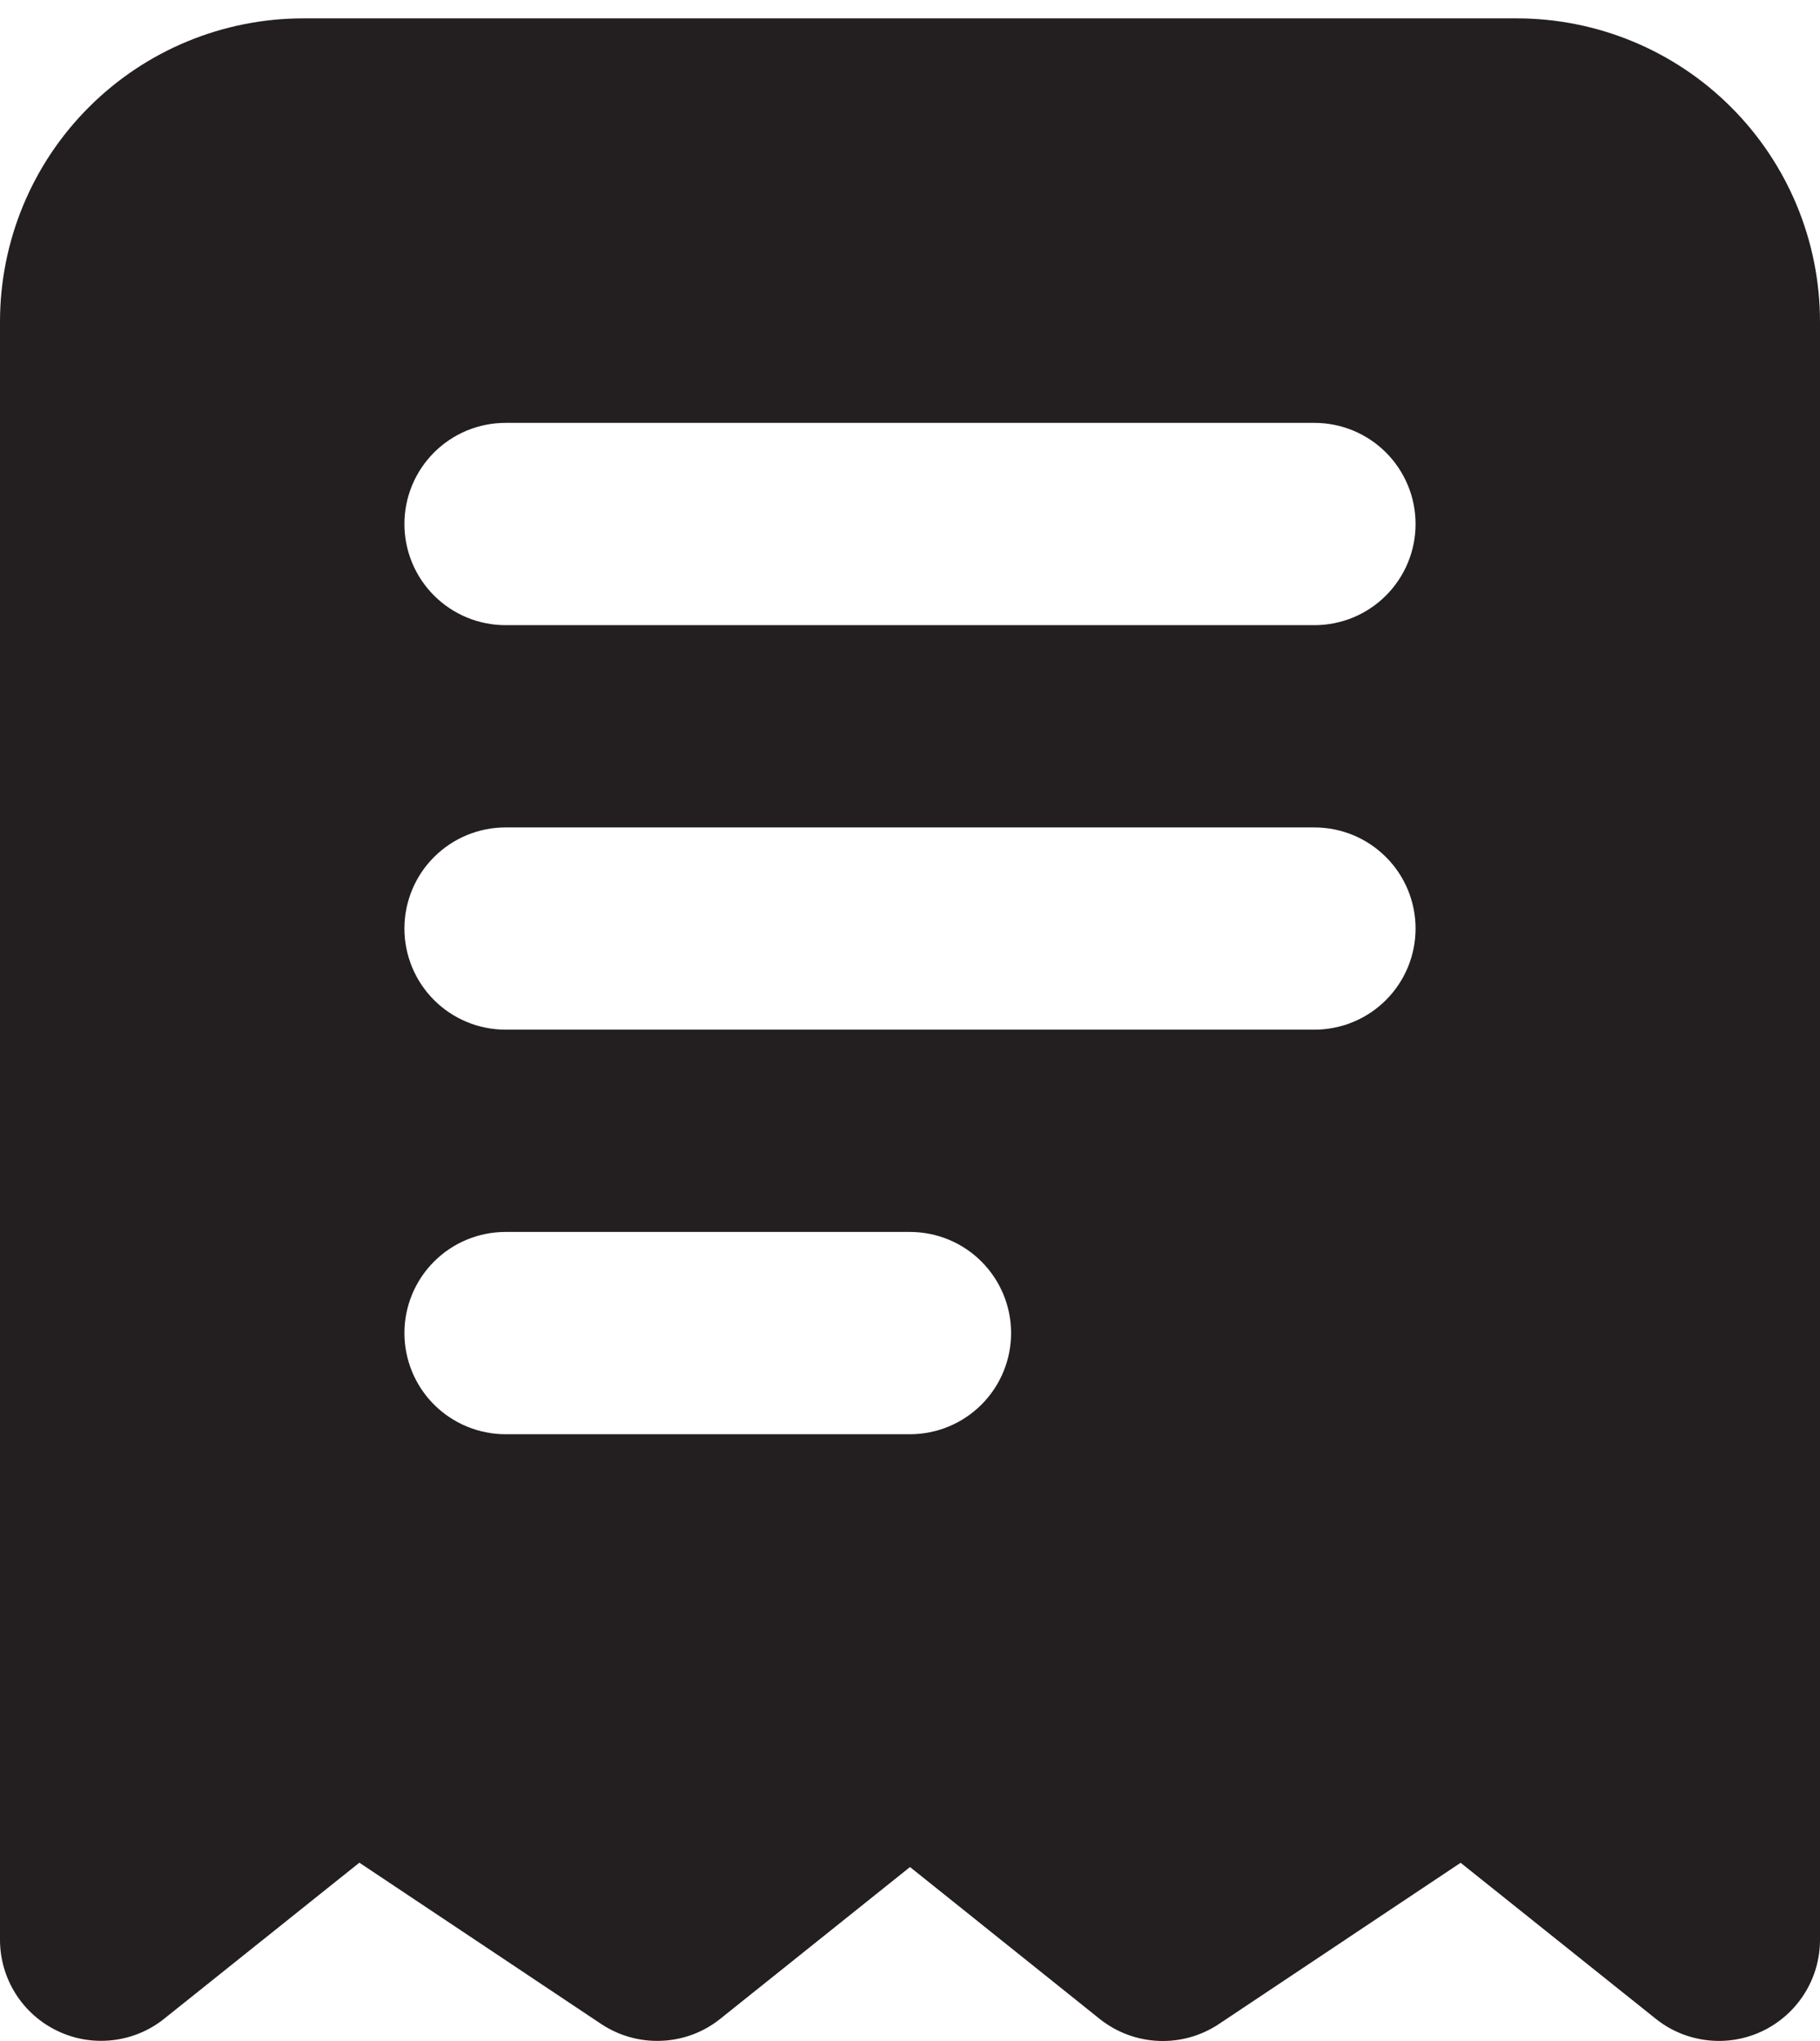 <svg width="33" height="37" viewBox="0 0 33 37" fill="none" xmlns="http://www.w3.org/2000/svg">
<path fill-rule="evenodd" clip-rule="evenodd" d="M0 5.833C0 4.374 0.579 2.975 1.611 1.944C2.642 0.912 4.041 0.333 5.5 0.333H27.5C28.959 0.333 30.358 0.912 31.389 1.944C32.42 2.975 33 4.374 33 5.833V35.166C33 35.511 32.902 35.85 32.718 36.142C32.534 36.434 32.271 36.668 31.96 36.818C31.649 36.967 31.302 37.026 30.959 36.986C30.615 36.947 30.29 36.812 30.021 36.596L26.484 33.769L22.101 36.692C21.777 36.908 21.393 37.015 21.004 36.998C20.615 36.981 20.241 36.841 19.938 36.598L16.5 33.846L13.062 36.596C12.759 36.84 12.385 36.98 11.996 36.996C11.607 37.013 11.223 36.906 10.899 36.69L6.516 33.767L2.977 36.596C2.708 36.812 2.383 36.946 2.04 36.985C1.697 37.024 1.351 36.966 1.04 36.816C0.729 36.667 0.466 36.433 0.282 36.141C0.098 35.849 0 35.511 0 35.166V5.833ZM9.167 7.666C8.68 7.666 8.214 7.859 7.87 8.203C7.526 8.547 7.333 9.013 7.333 9.5C7.333 9.986 7.526 10.452 7.87 10.796C8.214 11.14 8.68 11.333 9.167 11.333H23.833C24.32 11.333 24.786 11.14 25.13 10.796C25.474 10.452 25.667 9.986 25.667 9.5C25.667 9.013 25.474 8.547 25.13 8.203C24.786 7.859 24.32 7.666 23.833 7.666H9.167ZM9.167 15C8.68 15 8.214 15.193 7.87 15.537C7.526 15.88 7.333 16.347 7.333 16.833C7.333 17.319 7.526 17.785 7.87 18.129C8.214 18.473 8.68 18.666 9.167 18.666H23.833C24.32 18.666 24.786 18.473 25.13 18.129C25.474 17.785 25.667 17.319 25.667 16.833C25.667 16.347 25.474 15.88 25.13 15.537C24.786 15.193 24.32 15 23.833 15H9.167ZM9.167 22.333C8.68 22.333 8.214 22.526 7.87 22.87C7.526 23.214 7.333 23.68 7.333 24.166C7.333 24.652 7.526 25.119 7.87 25.463C8.214 25.806 8.68 26 9.167 26H16.5C16.986 26 17.453 25.806 17.796 25.463C18.14 25.119 18.333 24.652 18.333 24.166C18.333 23.68 18.14 23.214 17.796 22.87C17.453 22.526 16.986 22.333 16.5 22.333H9.167Z" fill="#231F20"/>
</svg>
